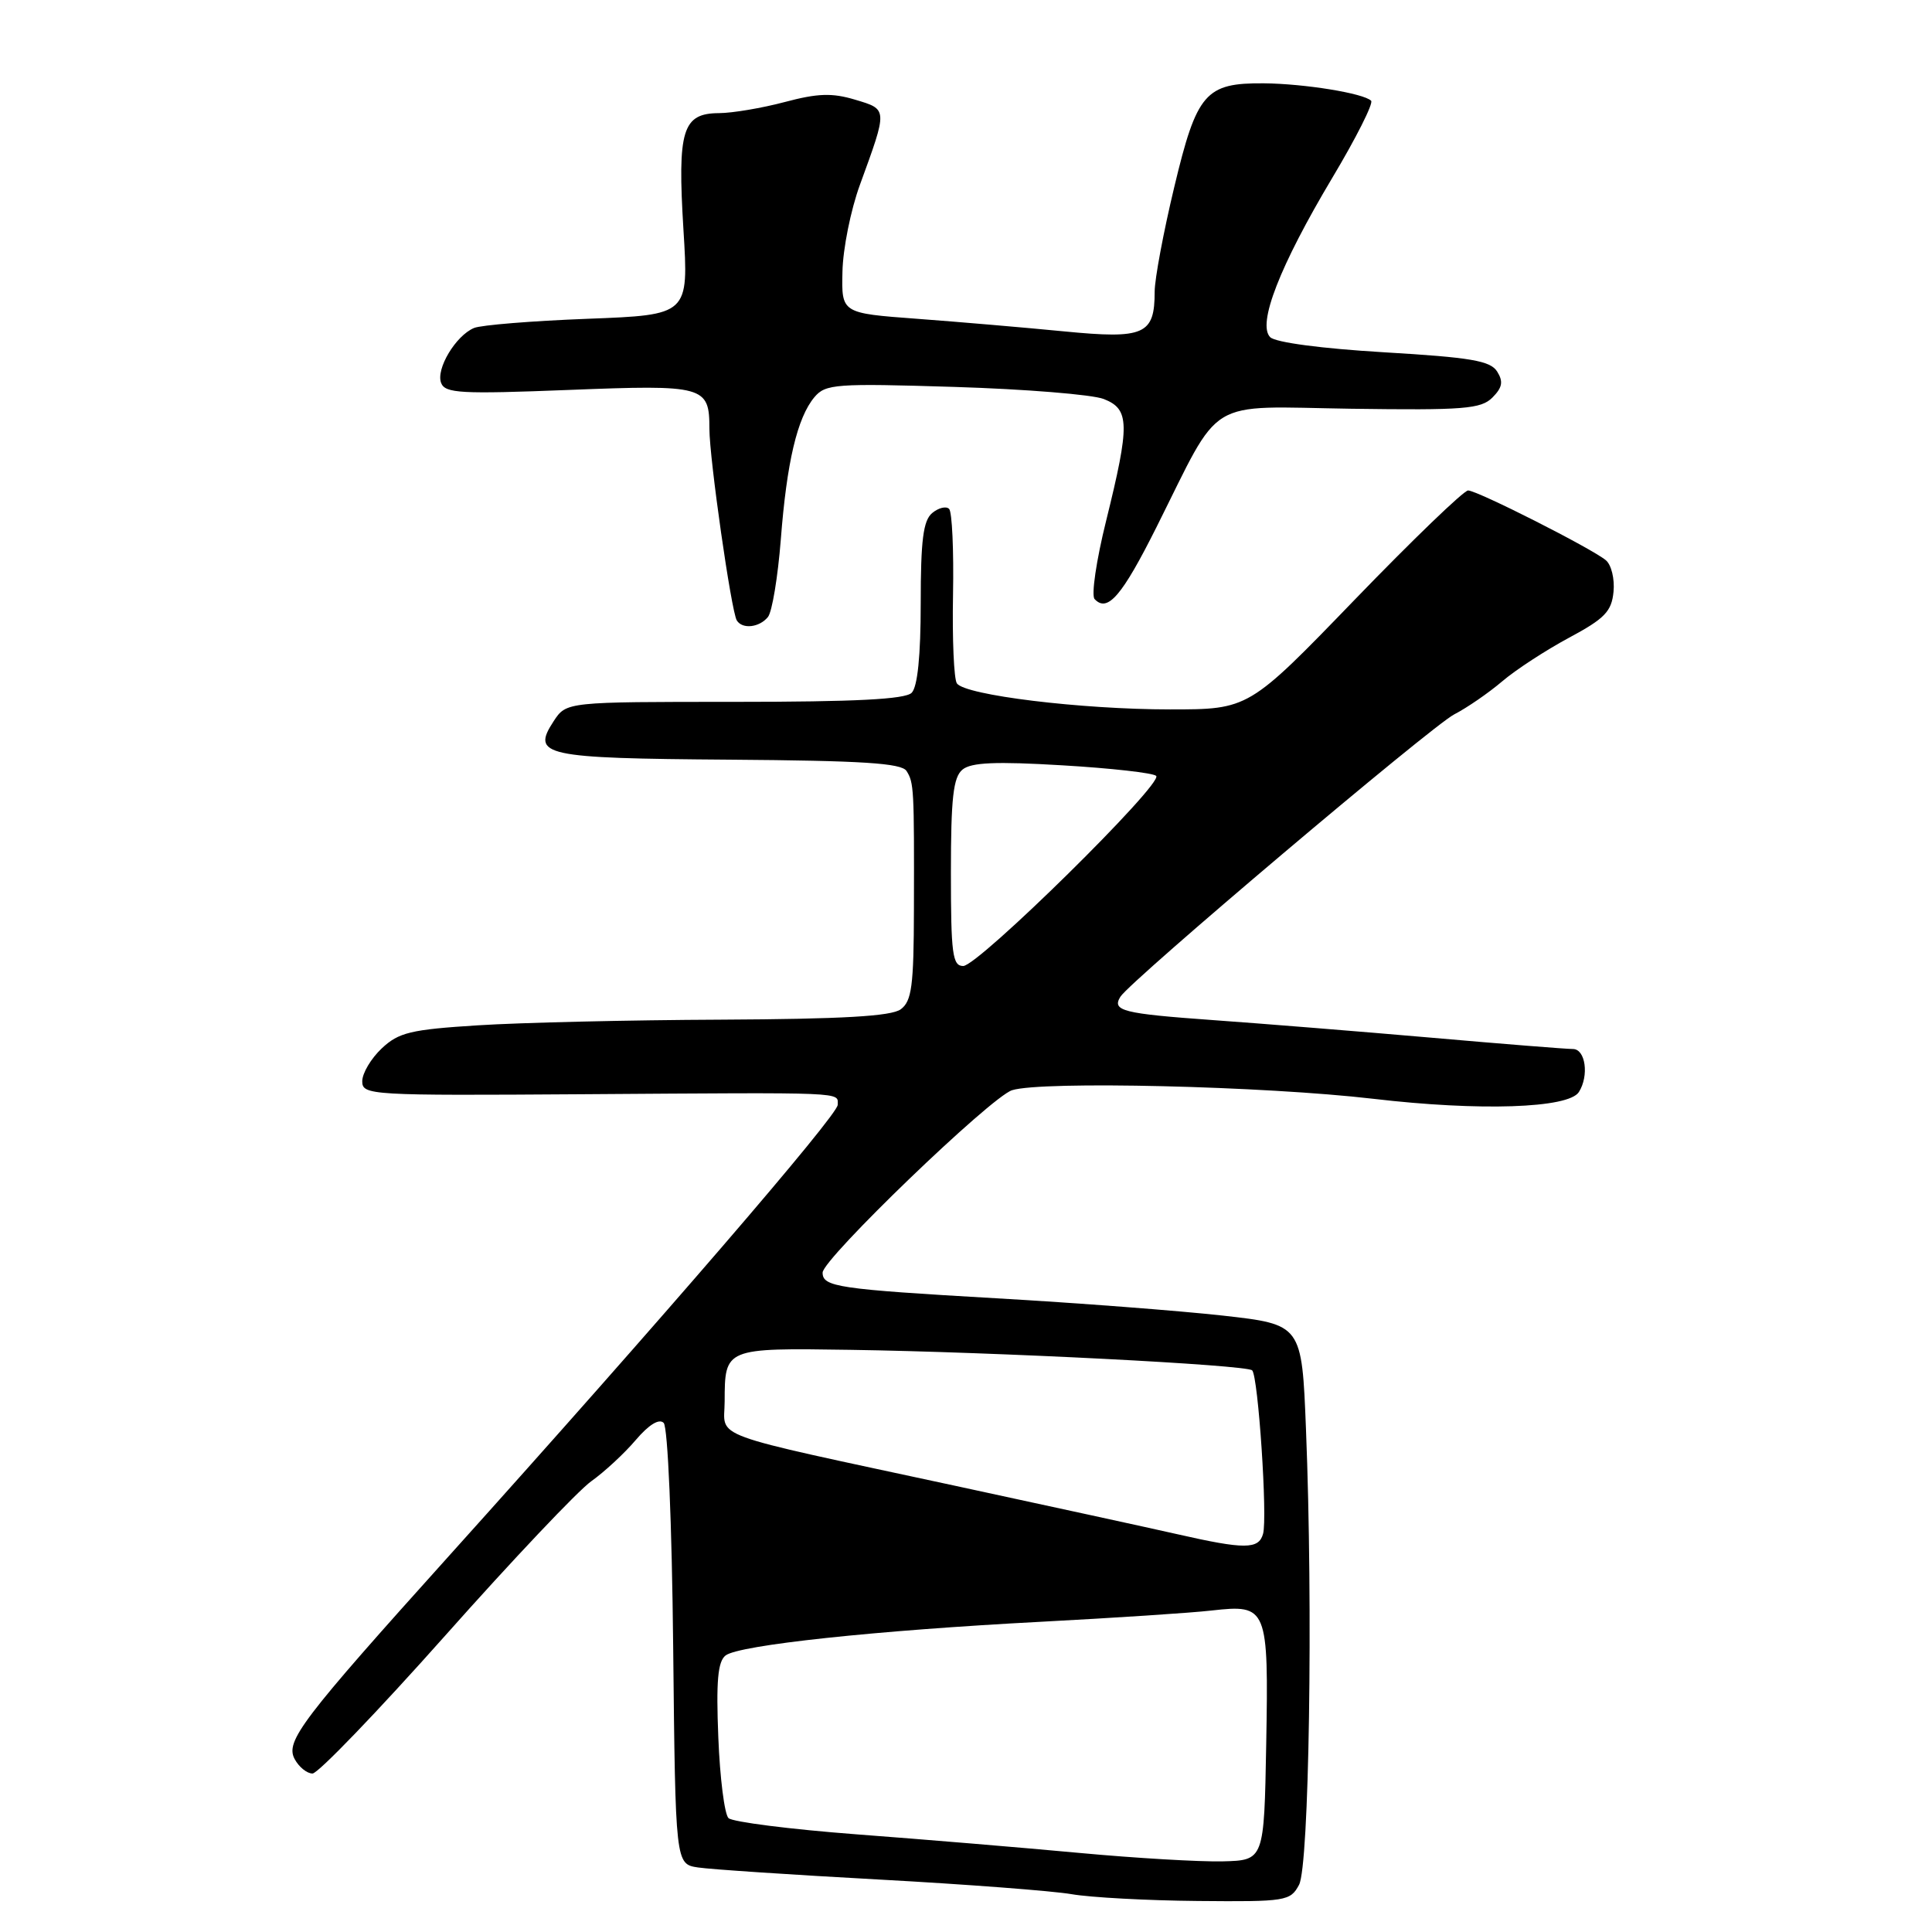 <?xml version="1.0" encoding="UTF-8" standalone="no"?>
<!DOCTYPE svg PUBLIC "-//W3C//DTD SVG 1.1//EN" "http://www.w3.org/Graphics/SVG/1.1/DTD/svg11.dtd" >
<svg xmlns="http://www.w3.org/2000/svg" xmlns:xlink="http://www.w3.org/1999/xlink" version="1.1" viewBox="0 0 256 256">
 <g >
 <path fill="currentColor"
d=" M 172.13 249.75 C 173.47 247.24 174.00 213.06 173.05 189.41 C 172.50 175.50 172.50 175.50 162.00 174.32 C 156.22 173.68 142.72 172.64 132.00 172.03 C 111.03 170.82 109.00 170.52 109.00 168.63 C 109.00 166.82 131.29 145.36 134.10 144.46 C 138.04 143.21 167.52 143.91 182.00 145.60 C 196.06 147.25 207.84 146.86 209.21 144.70 C 210.58 142.54 210.09 139.00 208.42 139.00 C 207.56 139.00 199.12 138.33 189.67 137.50 C 180.23 136.68 167.21 135.63 160.75 135.17 C 148.75 134.31 147.30 133.94 148.46 132.07 C 149.74 129.99 189.67 96.22 192.69 94.66 C 194.38 93.79 197.24 91.82 199.04 90.29 C 200.84 88.75 204.84 86.15 207.91 84.50 C 212.63 81.97 213.55 81.02 213.80 78.41 C 213.97 76.72 213.51 74.83 212.78 74.23 C 210.89 72.66 195.76 65.00 194.53 64.99 C 193.96 64.99 187.19 71.51 179.48 79.49 C 165.46 94.00 165.46 94.00 155.03 94.00 C 143.27 94.00 127.86 92.12 126.79 90.55 C 126.40 89.98 126.17 84.70 126.28 78.83 C 126.39 72.95 126.16 67.82 125.76 67.43 C 125.37 67.04 124.36 67.28 123.52 67.98 C 122.33 68.97 122.00 71.58 122.00 79.92 C 122.00 86.89 121.58 91.02 120.80 91.80 C 119.94 92.66 113.32 93.00 97.32 93.00 C 75.05 93.00 75.05 93.00 73.37 95.55 C 70.37 100.13 71.97 100.48 96.69 100.66 C 114.31 100.79 119.46 101.12 120.12 102.16 C 121.10 103.71 121.14 104.45 121.10 120.49 C 121.08 130.67 120.81 132.66 119.35 133.74 C 118.09 134.66 111.61 135.03 95.56 135.11 C 83.43 135.16 68.92 135.50 63.33 135.86 C 54.43 136.42 52.83 136.80 50.58 138.92 C 49.16 140.26 48.00 142.21 48.00 143.27 C 48.00 145.12 49.01 145.18 77.25 144.99 C 112.64 144.75 111.00 144.68 111.00 146.40 C 111.00 147.78 87.46 175.09 59.64 206.00 C 39.92 227.91 37.78 230.72 39.04 233.08 C 39.61 234.14 40.67 235.00 41.41 235.00 C 42.14 235.00 50.04 226.79 58.97 216.75 C 67.89 206.71 76.61 197.50 78.35 196.27 C 80.08 195.04 82.73 192.59 84.24 190.81 C 85.99 188.76 87.34 187.94 87.94 188.54 C 88.49 189.09 89.03 201.75 89.20 218.25 C 89.50 247.00 89.50 247.00 92.50 247.45 C 94.15 247.70 104.95 248.42 116.50 249.05 C 128.05 249.68 139.53 250.56 142.00 250.99 C 144.47 251.42 152.00 251.83 158.71 251.89 C 170.41 252.00 170.98 251.90 172.13 249.75 Z  M 101.76 81.75 C 102.31 81.06 103.07 76.45 103.46 71.50 C 104.25 61.24 105.64 55.34 107.92 52.62 C 109.39 50.88 110.73 50.78 126.50 51.27 C 135.85 51.56 144.74 52.28 146.25 52.87 C 149.70 54.22 149.73 56.21 146.57 69.00 C 145.27 74.22 144.58 78.90 145.04 79.38 C 146.75 81.21 148.67 78.97 153.23 69.87 C 162.02 52.33 159.48 53.87 179.03 54.16 C 193.97 54.37 196.24 54.19 197.75 52.68 C 199.07 51.35 199.22 50.57 198.38 49.23 C 197.48 47.80 194.91 47.36 183.40 46.68 C 175.14 46.19 169.02 45.38 168.31 44.68 C 166.57 42.95 169.57 35.24 176.52 23.59 C 179.69 18.29 182.01 13.68 181.68 13.35 C 180.69 12.36 172.85 11.09 167.47 11.04 C 159.72 10.98 158.58 12.30 155.59 24.81 C 154.16 30.77 153.00 36.99 153.00 38.63 C 153.00 44.35 151.65 44.95 141.00 43.91 C 135.78 43.40 127.00 42.65 121.50 42.24 C 111.50 41.50 111.50 41.50 111.63 36.00 C 111.69 32.98 112.73 27.80 113.94 24.50 C 117.64 14.35 117.65 14.51 113.31 13.21 C 110.25 12.29 108.34 12.36 103.98 13.52 C 100.97 14.32 97.05 14.98 95.29 14.99 C 90.42 15.01 89.75 17.21 90.56 30.43 C 91.26 41.73 91.26 41.73 77.88 42.24 C 70.52 42.52 63.74 43.07 62.81 43.46 C 60.38 44.48 57.74 48.89 58.45 50.74 C 58.98 52.12 61.06 52.23 75.34 51.67 C 93.38 50.96 94.00 51.13 94.00 56.82 C 94.00 60.75 96.90 81.03 97.63 82.21 C 98.37 83.41 100.63 83.15 101.76 81.75 Z  M 143.00 245.52 C 135.57 244.83 122.30 243.72 113.50 243.06 C 104.70 242.39 97.07 241.42 96.53 240.91 C 96.00 240.39 95.39 235.57 95.18 230.20 C 94.88 222.78 95.11 220.17 96.14 219.36 C 97.91 217.98 116.03 216.04 138.00 214.89 C 147.62 214.38 157.78 213.72 160.56 213.40 C 167.94 212.57 168.10 212.96 167.78 231.13 C 167.50 246.50 167.50 246.50 162.00 246.64 C 158.97 246.71 150.43 246.21 143.00 245.52 Z  M 156.00 203.29 C 152.43 202.48 139.15 199.59 126.50 196.86 C 93.17 189.68 96.00 190.71 96.02 185.71 C 96.04 178.61 96.02 178.61 112.67 178.86 C 132.00 179.15 165.18 180.85 165.92 181.58 C 166.72 182.39 167.97 201.11 167.36 203.25 C 166.78 205.31 164.93 205.32 156.00 203.29 Z  M 126.00 115.62 C 126.00 105.74 126.31 102.99 127.53 101.98 C 128.68 101.02 131.93 100.88 140.78 101.41 C 147.22 101.79 152.82 102.42 153.20 102.81 C 154.20 103.79 129.62 128.00 127.63 128.00 C 126.21 128.00 126.00 126.40 126.00 115.62 Z "/>
</g>
</svg>